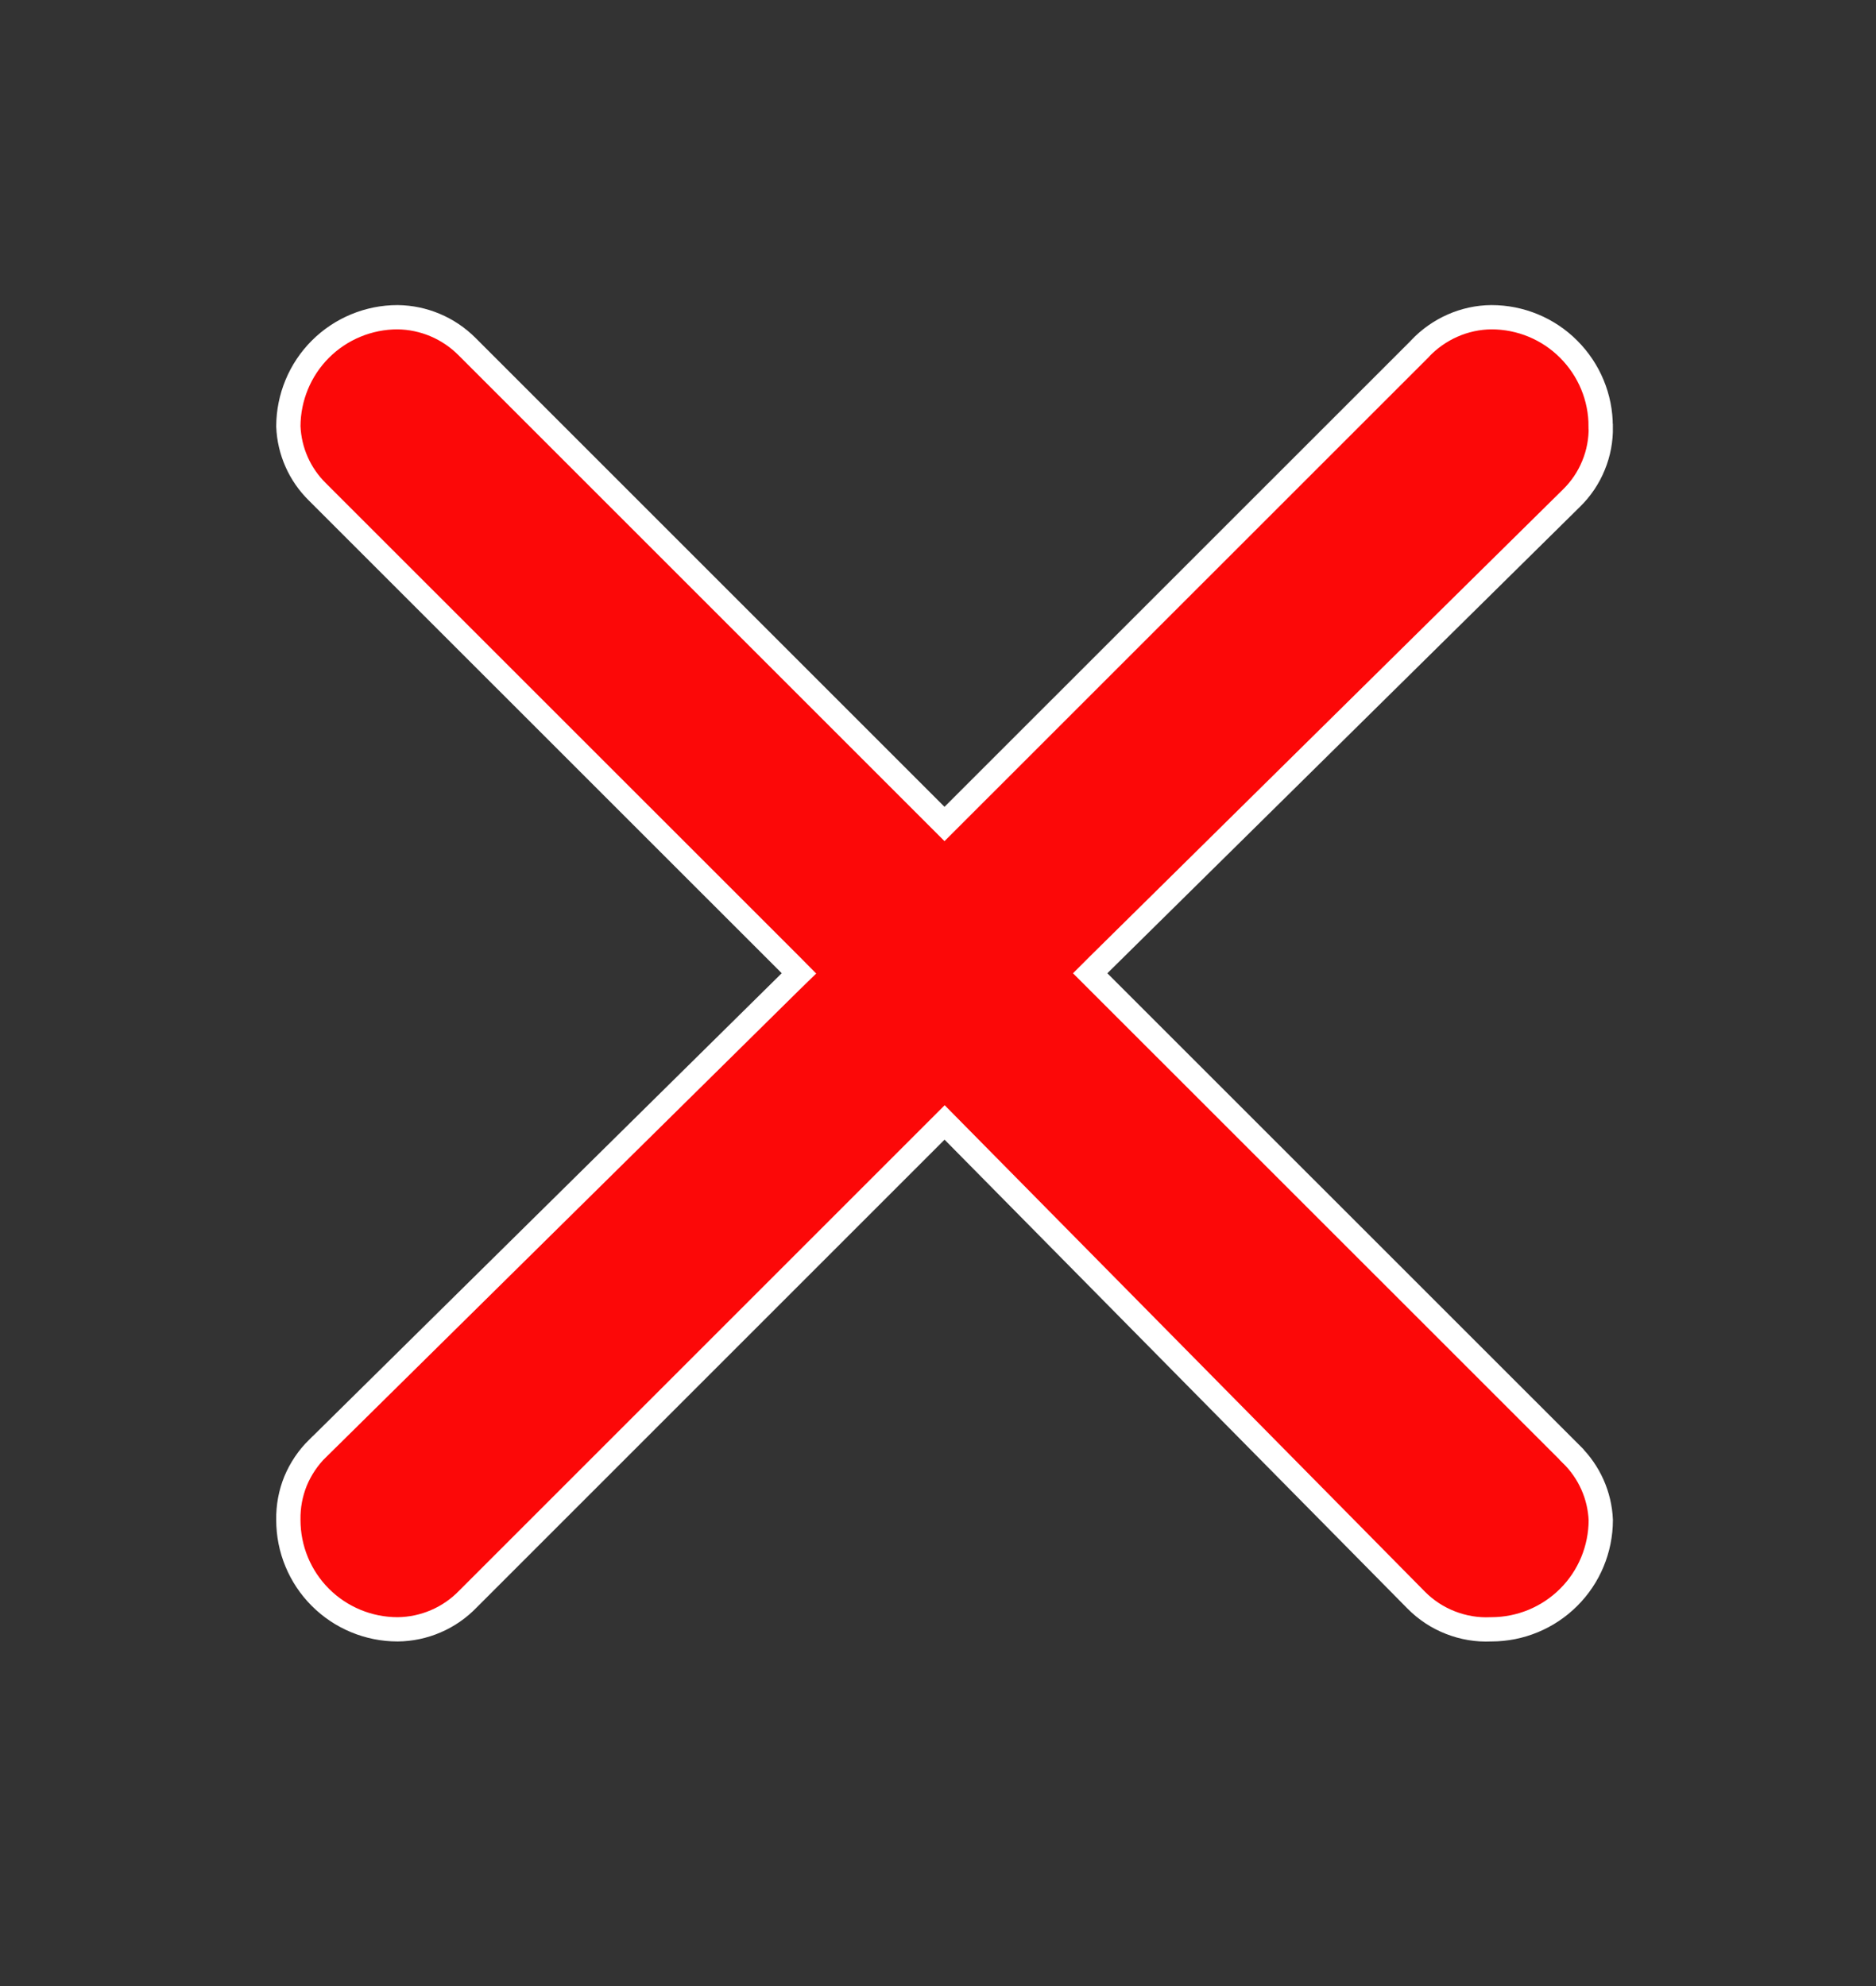 <svg width="17" height="18" viewBox="0 0 17 18" fill="none" xmlns="http://www.w3.org/2000/svg">
<rect x="0" y="0" width="17" height="18" fill="#333333" stroke="none"/>
<path d="M8.481 7.39L8.559 7.468L8.637 7.39L12.866 3.162L12.866 3.162L12.868 3.159C12.951 3.071 13.052 3 13.163 2.951C13.274 2.902 13.394 2.876 13.515 2.875C13.778 2.875 14.03 2.979 14.215 3.165C14.401 3.351 14.506 3.603 14.505 3.866L14.506 3.868C14.508 3.988 14.486 4.107 14.44 4.218C14.395 4.329 14.327 4.43 14.241 4.514L14.241 4.514L9.957 8.743L9.879 8.821L9.957 8.899L14.241 13.182L14.241 13.183C14.402 13.341 14.497 13.554 14.506 13.778C14.505 14.04 14.401 14.292 14.215 14.477C14.029 14.663 13.777 14.767 13.514 14.767V14.767L13.51 14.767C13.385 14.773 13.26 14.752 13.143 14.706C13.027 14.661 12.921 14.591 12.833 14.502C12.833 14.502 12.833 14.502 12.833 14.502L8.638 10.252L8.56 10.173L8.481 10.252L4.242 14.491L4.242 14.491L4.241 14.492C4.158 14.578 4.059 14.647 3.949 14.694C3.84 14.741 3.722 14.766 3.603 14.767C3.341 14.767 3.089 14.663 2.903 14.477C2.717 14.291 2.613 14.039 2.613 13.776L2.613 13.774C2.611 13.654 2.633 13.535 2.678 13.424C2.724 13.313 2.792 13.212 2.877 13.128L2.878 13.128L7.161 8.899L7.24 8.822L7.162 8.743L2.878 4.46L2.878 4.46L2.877 4.459C2.716 4.301 2.622 4.089 2.613 3.864C2.614 3.602 2.718 3.35 2.903 3.165C3.089 2.979 3.341 2.875 3.603 2.875C3.839 2.878 4.064 2.973 4.231 3.14L8.481 7.39Z" fill="#FC0808" stroke="white" stroke-width="0.22"/>
</svg>
